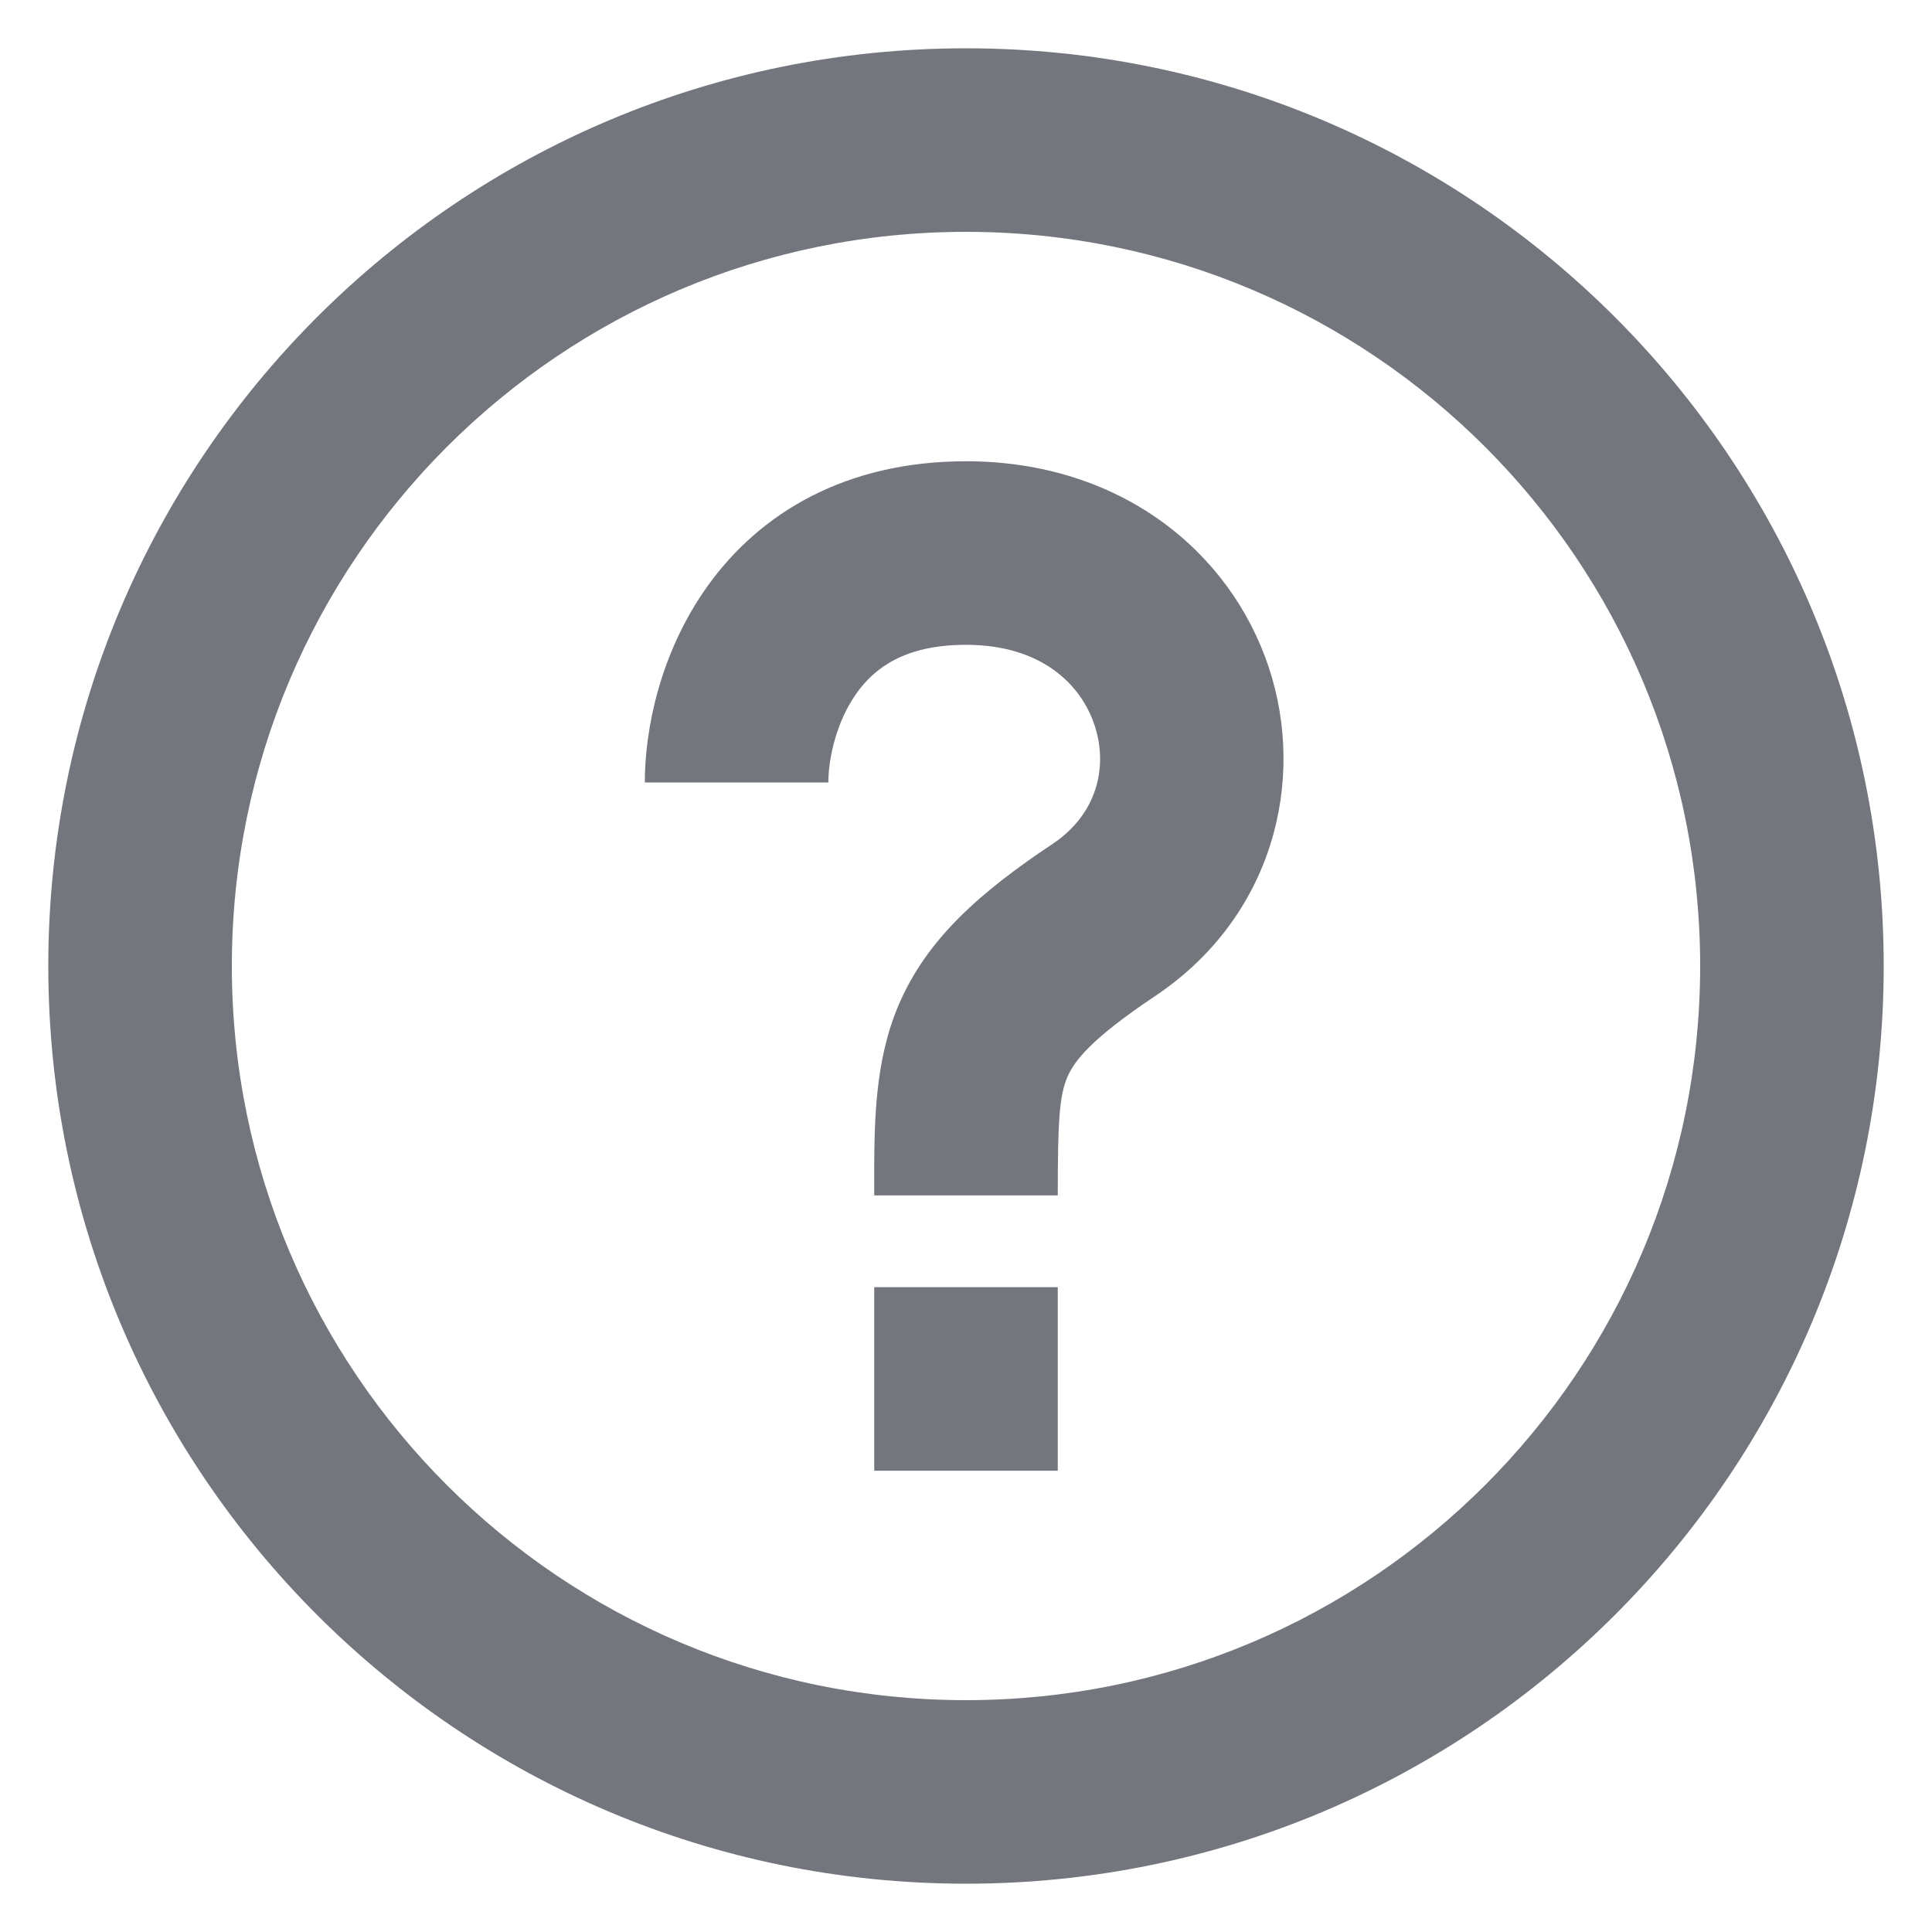<svg width="20" height="20" viewBox="0 0 20 20" fill="none" xmlns="http://www.w3.org/2000/svg">
<g clip-path="url(#clip0_241_84)">
<path fill-rule="evenodd" clip-rule="evenodd" d="M10 2.4C5.803 2.4 2.4 5.803 2.4 10C2.4 14.197 5.803 17.6 10 17.6C14.197 17.6 17.6 14.197 17.6 10C17.6 5.803 14.197 2.4 10 2.4ZM0.5 10C0.5 4.753 4.753 0.5 10 0.5C15.247 0.5 19.5 4.753 19.5 10C19.5 15.247 15.247 19.5 10 19.5C4.753 19.5 0.5 15.247 0.5 10ZM8.871 7.171C8.656 7.469 8.575 7.856 8.575 8.1H6.675C6.675 7.552 6.832 6.752 7.329 6.061C7.861 5.321 8.74 4.775 10 4.775C11.59 4.775 12.733 5.702 13.134 6.907C13.526 8.089 13.175 9.5 11.952 10.315C11.277 10.766 11.117 10.994 11.051 11.146C10.966 11.344 10.95 11.597 10.95 12.375H9.05C9.05 12.34 9.05 12.306 9.05 12.271C9.049 11.653 9.048 10.997 9.305 10.398C9.596 9.719 10.148 9.234 10.898 8.735C11.352 8.432 11.476 7.943 11.33 7.505C11.192 7.09 10.785 6.675 10 6.675C9.36 6.675 9.051 6.921 8.871 7.171ZM10.95 13.325V15.225H9.05V13.325H10.95Z" fill="#74767E"/>
</g>
<defs>
<clipPath id="clip0_241_84">
<rect width="19" height="19" fill="white" transform="matrix(-1 0 0 1 19.5 0.5)"/>
</clipPath>
</defs>
</svg>
